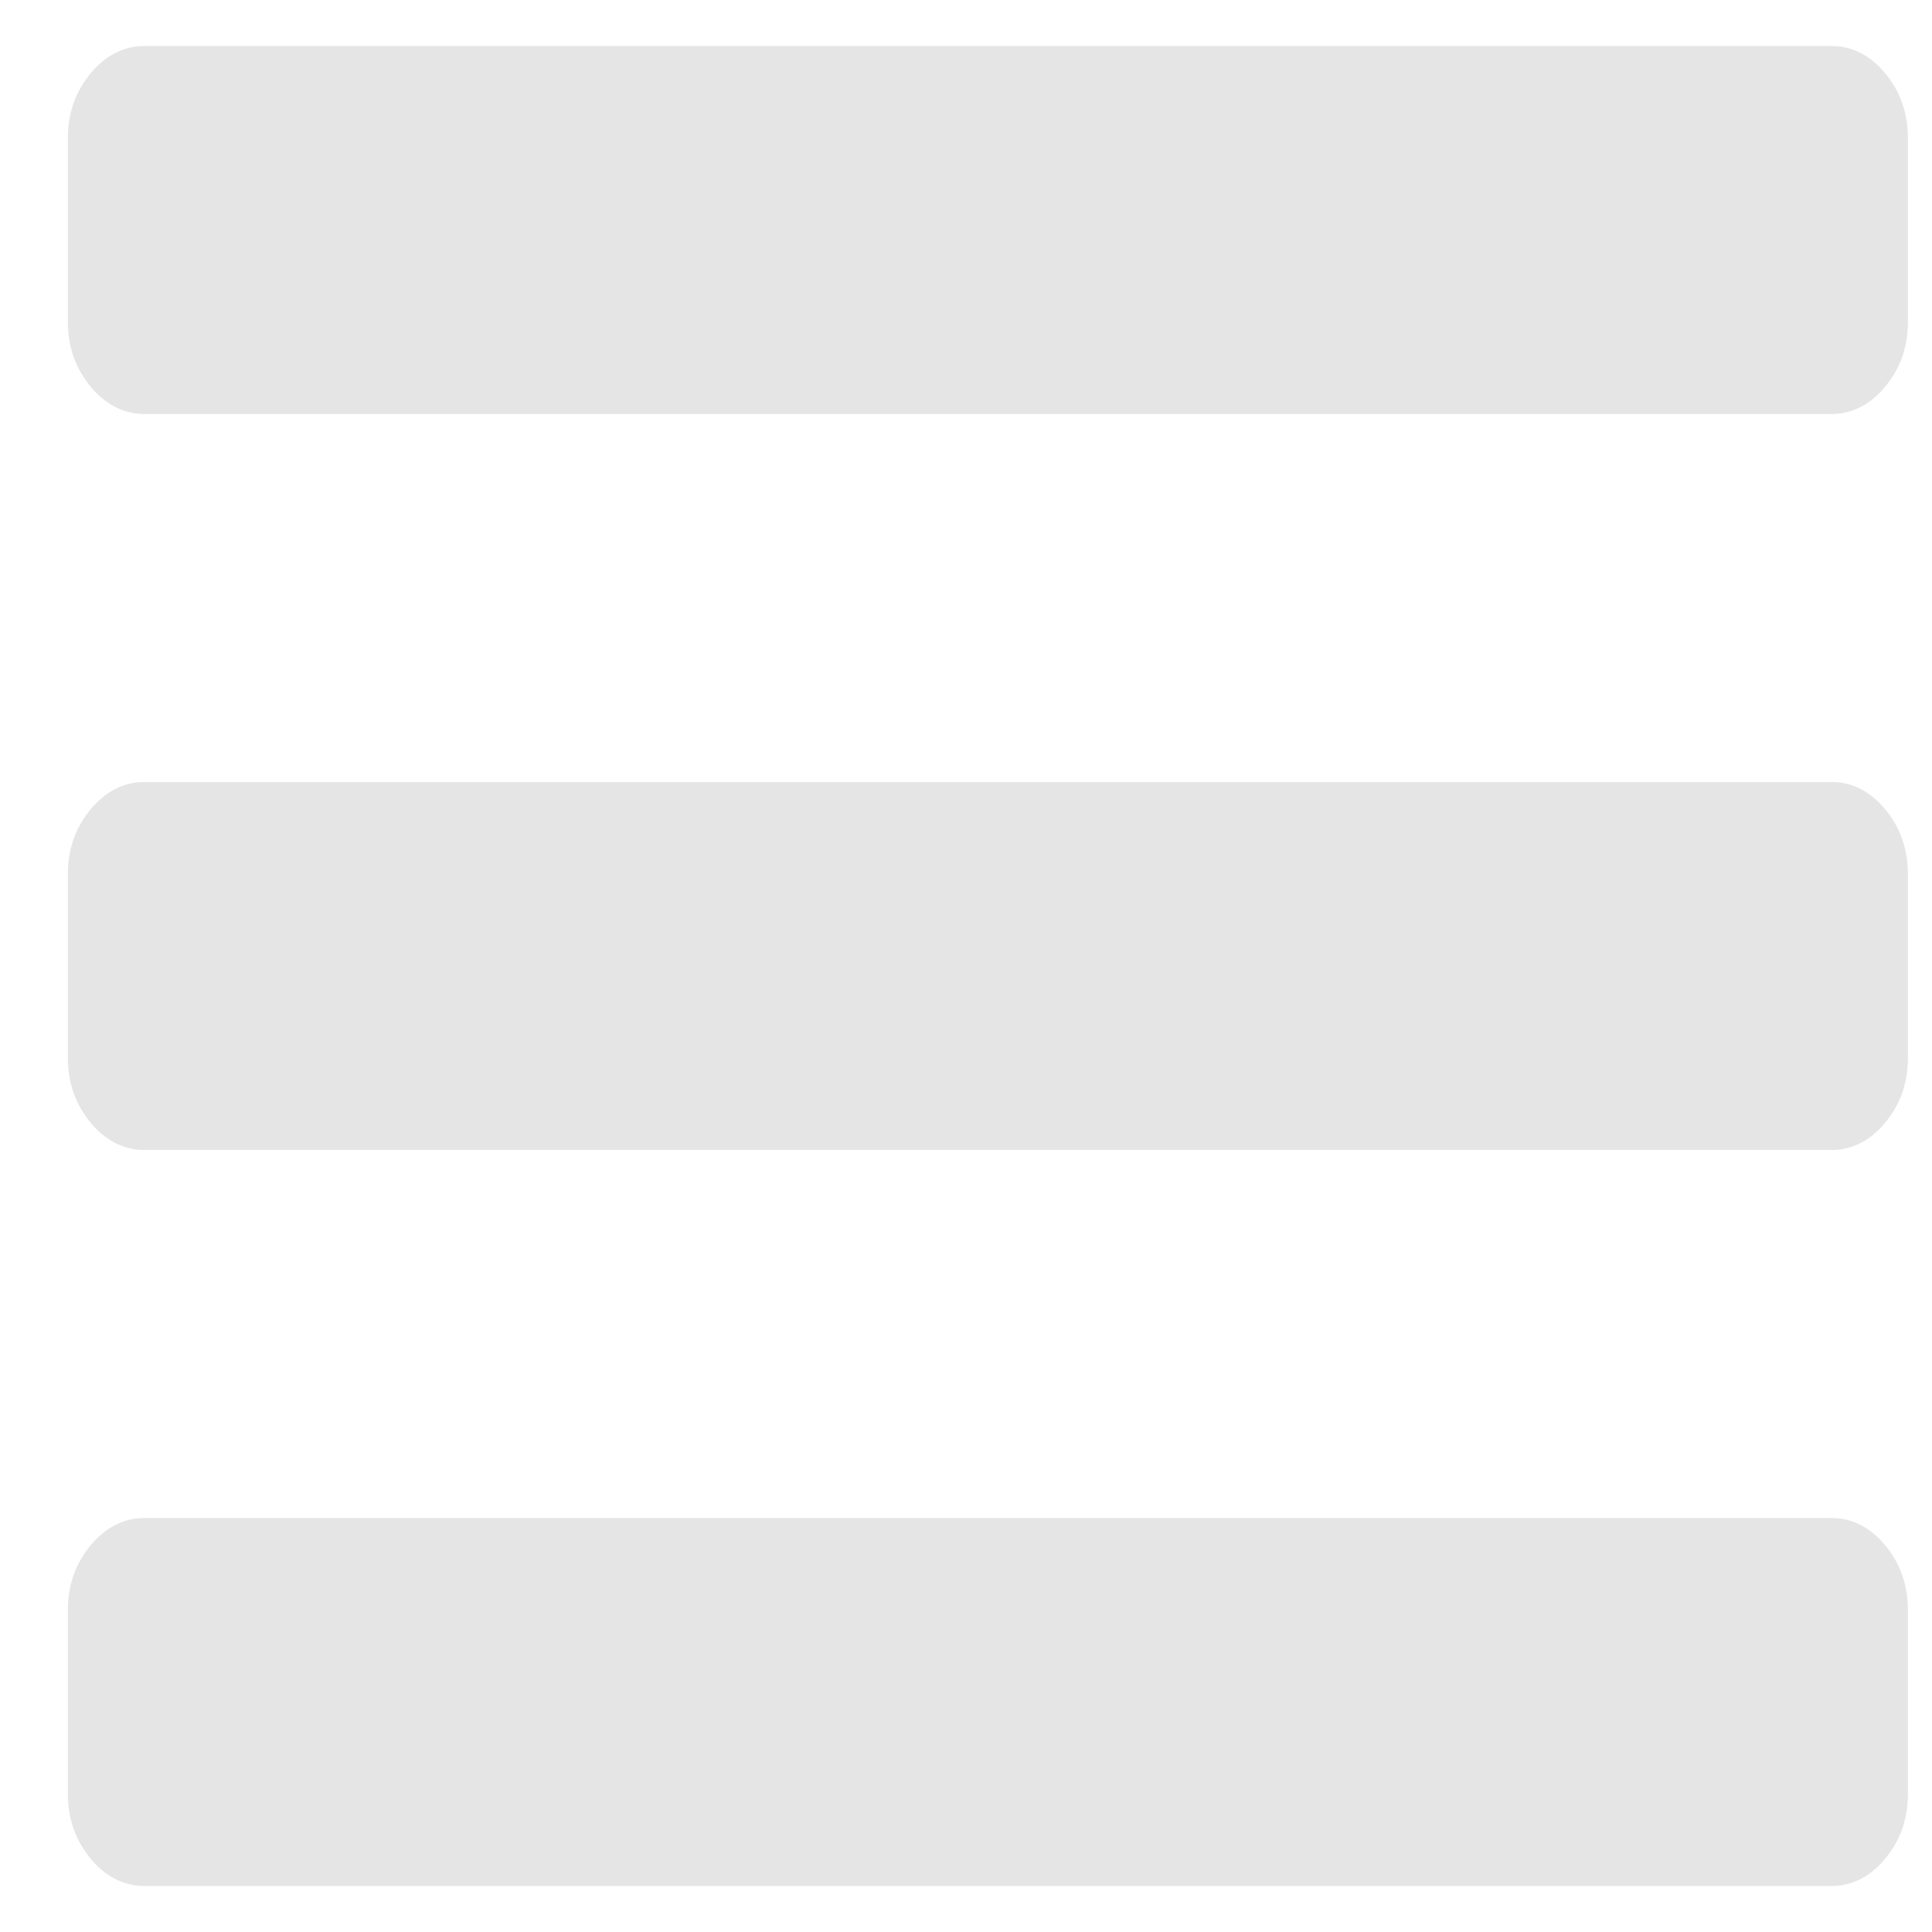 <svg width="21" height="21" viewBox="0 0 21 21" fill="none" xmlns="http://www.w3.org/2000/svg">
<g clip-path="url(#clip0)">
<path d="M20.738 17.5V19.5C20.738 19.771 20.656 20.005 20.491 20.203C20.326 20.401 20.131 20.5 19.905 20.5H1.571C1.346 20.5 1.15 20.401 0.985 20.203C0.821 20.005 0.738 19.771 0.738 19.5V17.5C0.738 17.229 0.821 16.995 0.985 16.797C1.15 16.599 1.346 16.5 1.571 16.5H19.905C20.131 16.5 20.326 16.599 20.491 16.797C20.656 16.995 20.738 17.229 20.738 17.5ZM20.738 9.5V11.5C20.738 11.771 20.656 12.005 20.491 12.203C20.326 12.401 20.131 12.5 19.905 12.5H1.571C1.346 12.5 1.15 12.401 0.985 12.203C0.821 12.005 0.738 11.771 0.738 11.5V9.5C0.738 9.229 0.821 8.995 0.985 8.797C1.15 8.599 1.346 8.5 1.571 8.5H19.905C20.131 8.5 20.326 8.599 20.491 8.797C20.656 8.995 20.738 9.229 20.738 9.5ZM20.738 1.5V3.5C20.738 3.771 20.656 4.005 20.491 4.203C20.326 4.401 20.131 4.5 19.905 4.5H1.571C1.346 4.5 1.15 4.401 0.985 4.203C0.821 4.005 0.738 3.771 0.738 3.5V1.5C0.738 1.229 0.821 0.995 0.985 0.797C1.15 0.599 1.346 0.5 1.571 0.5H19.905C20.131 0.5 20.326 0.599 20.491 0.797C20.656 0.995 20.738 1.229 20.738 1.5Z" fill="#E5E5E5"/>
</g>
<defs>
<clipPath id="clip0">
<rect width="20" height="20" fill="white" transform="translate(0.738 0.5)"/>
</clipPath>
</defs>
</svg>

